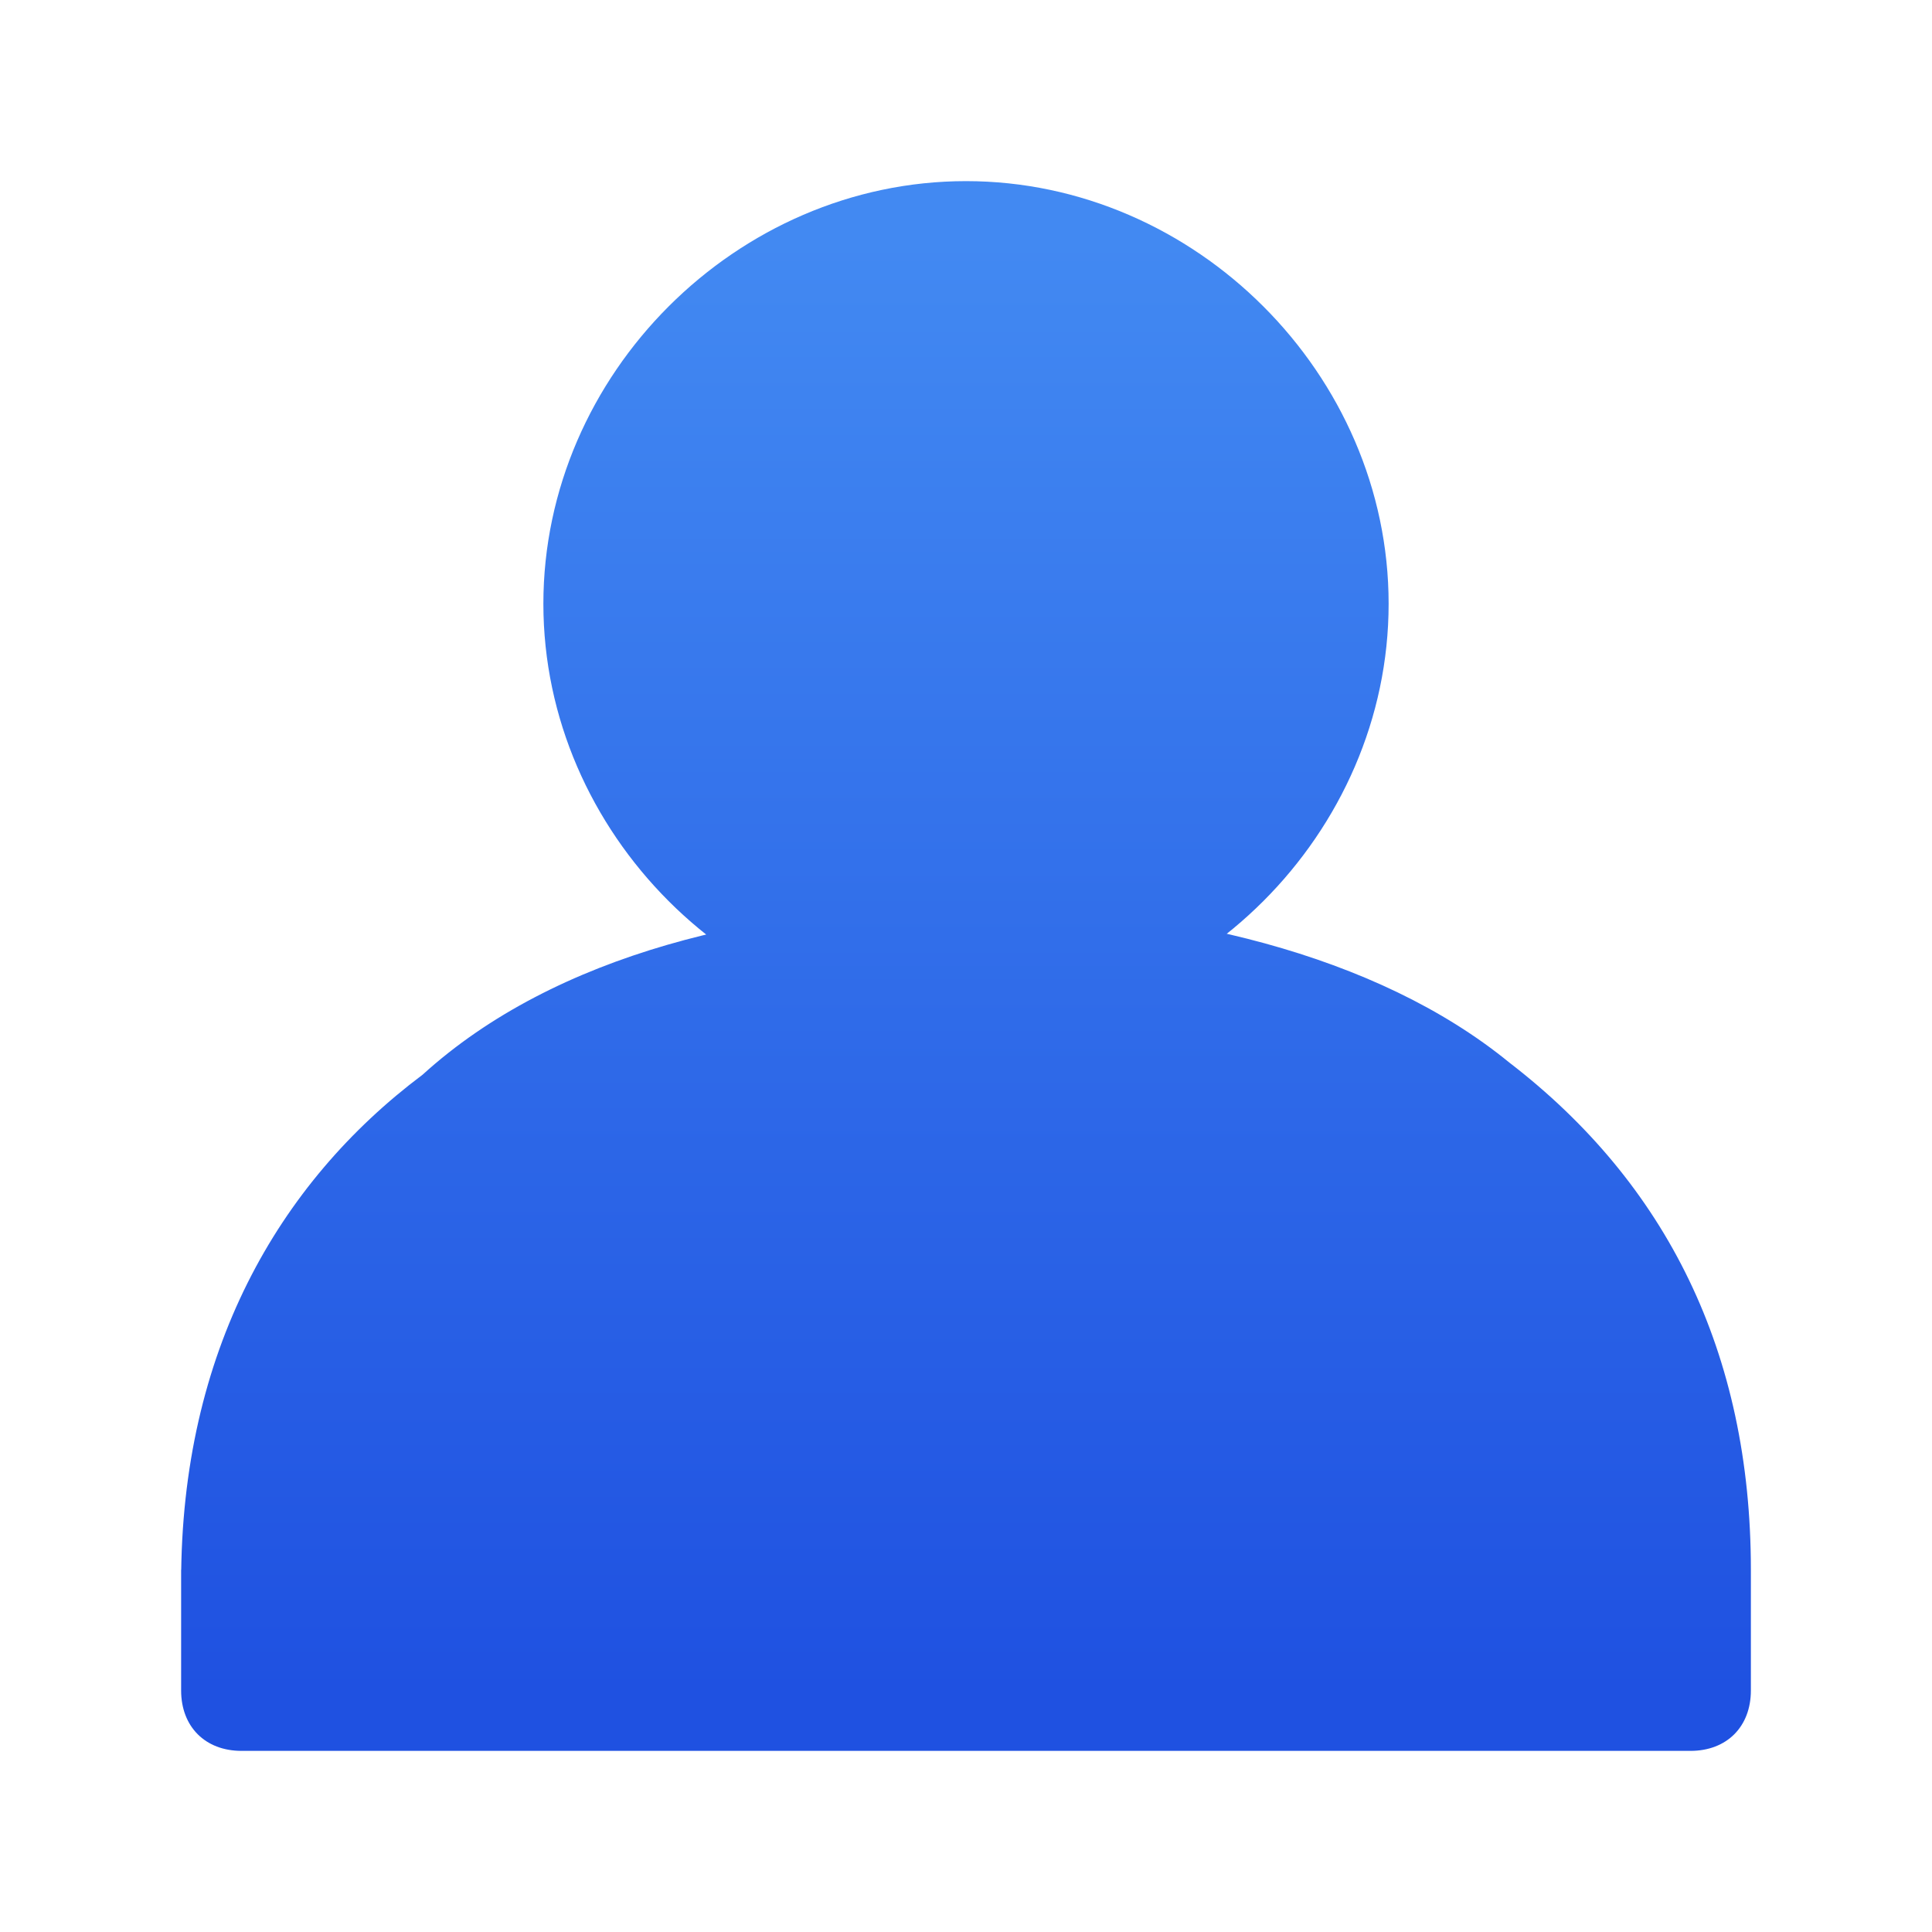 <?xml version="1.0" encoding="utf-8"?>
<!-- Generator: Adobe Illustrator 27.6.1, SVG Export Plug-In . SVG Version: 6.00 Build 0)  -->
<svg version="1.1" id="레이어_1" xmlns="http://www.w3.org/2000/svg" xmlns:xlink="http://www.w3.org/1999/xlink" x="0px"
	 y="0px" viewBox="0 0 16 16" style="enable-background:new 0 0 16 16;" xml:space="preserve">
<style type="text/css">
	.st0{fill-rule:evenodd;clip-rule:evenodd;fill:url(#SVGID_1_);}
	.st1{fill:url(#SVGID_00000105402794792287362020000018431636403393931658_);}
</style>
<linearGradient id="SVGID_1_" gradientUnits="userSpaceOnUse" x1="8" y1="13.89" x2="8" y2="1.89" gradientTransform="matrix(1 0 0 -1 0 15.89)">
	<stop  offset="0" style="stop-color:#4289F2"/>
	<stop  offset="1" style="stop-color:#1F51E1"/>
</linearGradient>
<path class="st0" d="M8,8c1.7,0,3-1.3,3-3S9.7,2,8,2S5,3.3,5,5S6.3,8,8,8z M8,8c-3.3,0-6,1.7-6,5v1h12v-1C14,9.7,11.3,8,8,8z"/>
<linearGradient id="SVGID_00000080175491127083800810000016277513039485831090_" gradientUnits="userSpaceOnUse" x1="8" y1="13.89" x2="8" y2="1.89" gradientTransform="matrix(1 0 0 -1 0 15.89)">
	<stop  offset="0" style="stop-color:#4289F2"/>
	<stop  offset="1" style="stop-color:#1F51E1"/>
</linearGradient>
<path style="fill:url(#SVGID_00000080175491127083800810000016277513039485831090_);" d="M2,14H1.5c0,0.3,0.2,0.5,0.5,0.5V14z
	 M14,14v0.5c0.3,0,0.5-0.2,0.5-0.5H14z M10.5,5c0,1.4-1.1,2.5-2.5,2.5v1c1.9,0,3.5-1.6,3.5-3.5H10.5z M8,2.5c1.4,0,2.5,1.1,2.5,2.5
	h1c0-1.9-1.6-3.5-3.5-3.5V2.5z M5.5,5c0-1.4,1.1-2.5,2.5-2.5v-1C6.1,1.5,4.5,3.1,4.5,5H5.5z M8,7.5C6.6,7.5,5.5,6.4,5.5,5h-1
	c0,1.9,1.6,3.5,3.5,3.5V7.5z M8,7.5c-1.7,0-3.4,0.4-4.5,1.4c-1.2,0.9-2,2.3-2,4.2h1c0-1.5,0.6-2.6,1.6-3.4C5,8.9,6.4,8.5,8,8.5V7.5z
	 M1.5,13v1h1v-1H1.5z M2,14.5h12v-1H2V14.5z M14.5,14v-1h-1v1H14.5z M14.5,13c0-1.8-0.7-3.2-2-4.2C11.4,7.9,9.7,7.5,8,7.5v1
	c1.6,0,3,0.4,3.9,1.2c1,0.7,1.6,1.9,1.6,3.4H14.5z"/>
</svg>
